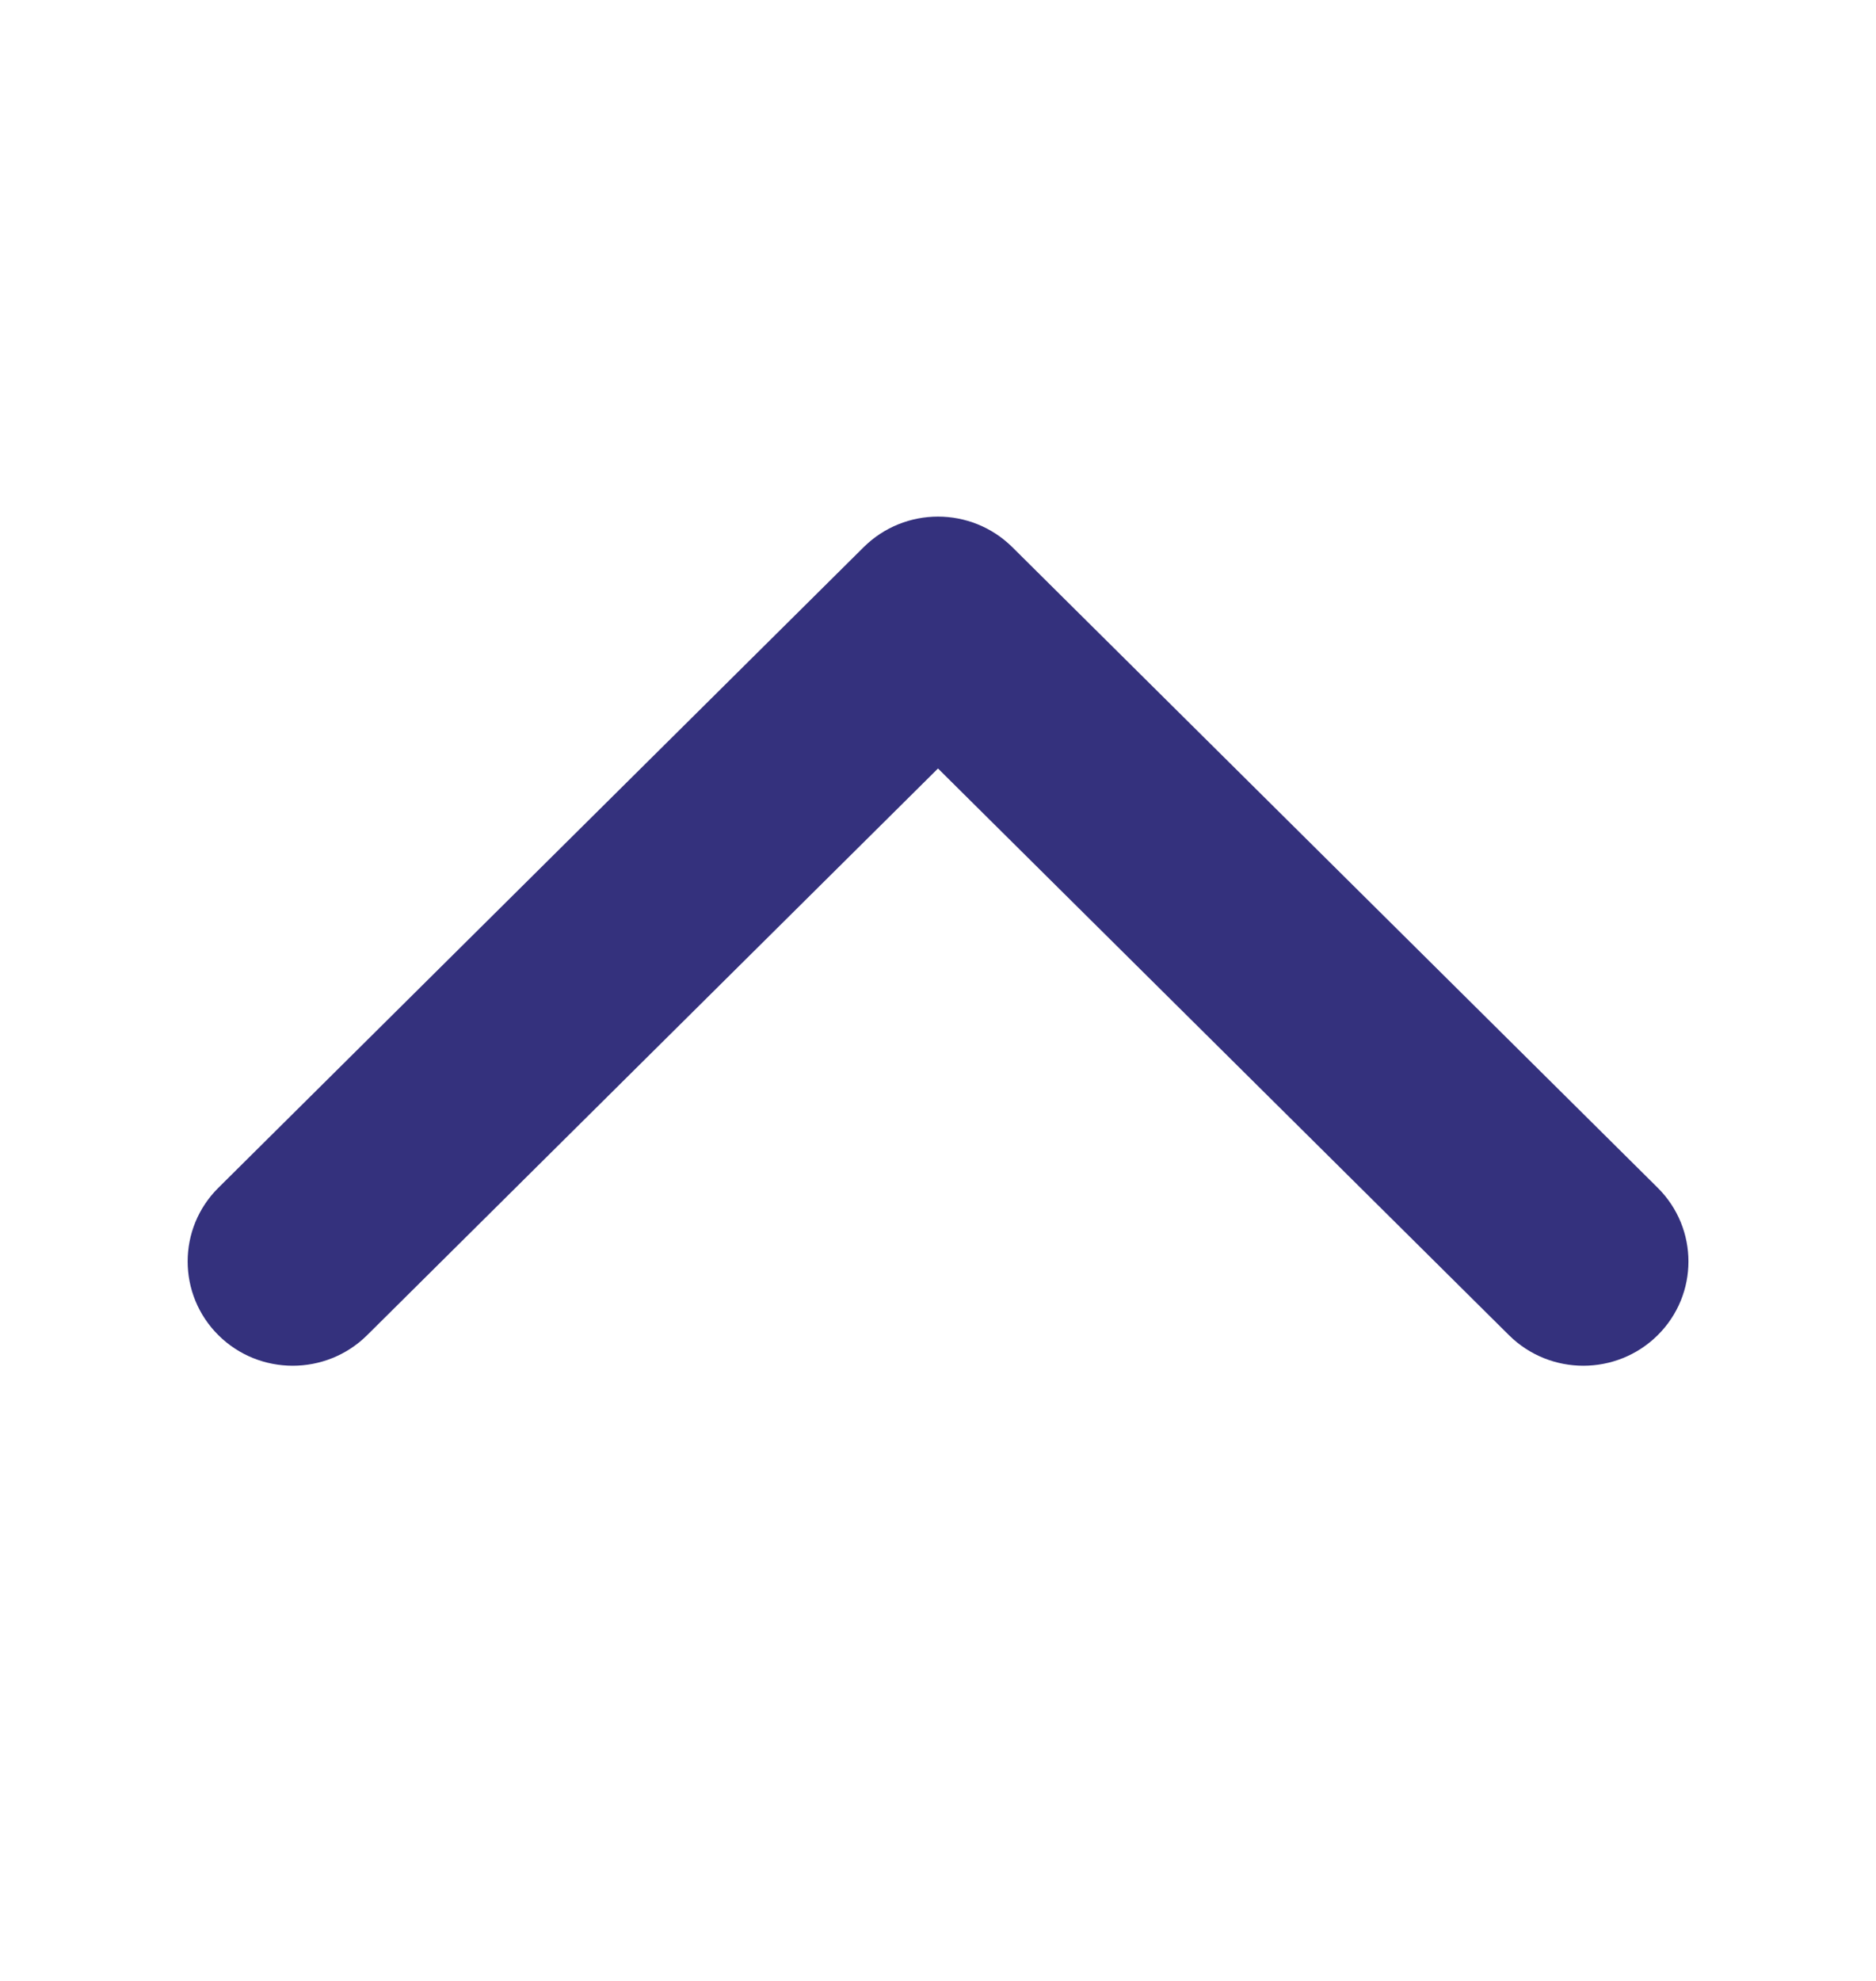 <svg width="18" height="19" viewBox="0 0 18 19" fill="none" xmlns="http://www.w3.org/2000/svg">
<path d="M9 4.955C9.258 4.955 9.516 5.053 9.713 5.248L15.905 11.392C16.299 11.783 16.299 12.416 15.905 12.807C15.511 13.197 14.873 13.197 14.479 12.807L9 7.371L3.522 12.807C3.128 13.197 2.489 13.197 2.096 12.807C1.702 12.416 1.702 11.782 2.096 11.392L8.287 5.248C8.484 5.053 8.742 4.955 9 4.955Z" fill="#34317D"/>
</svg>
